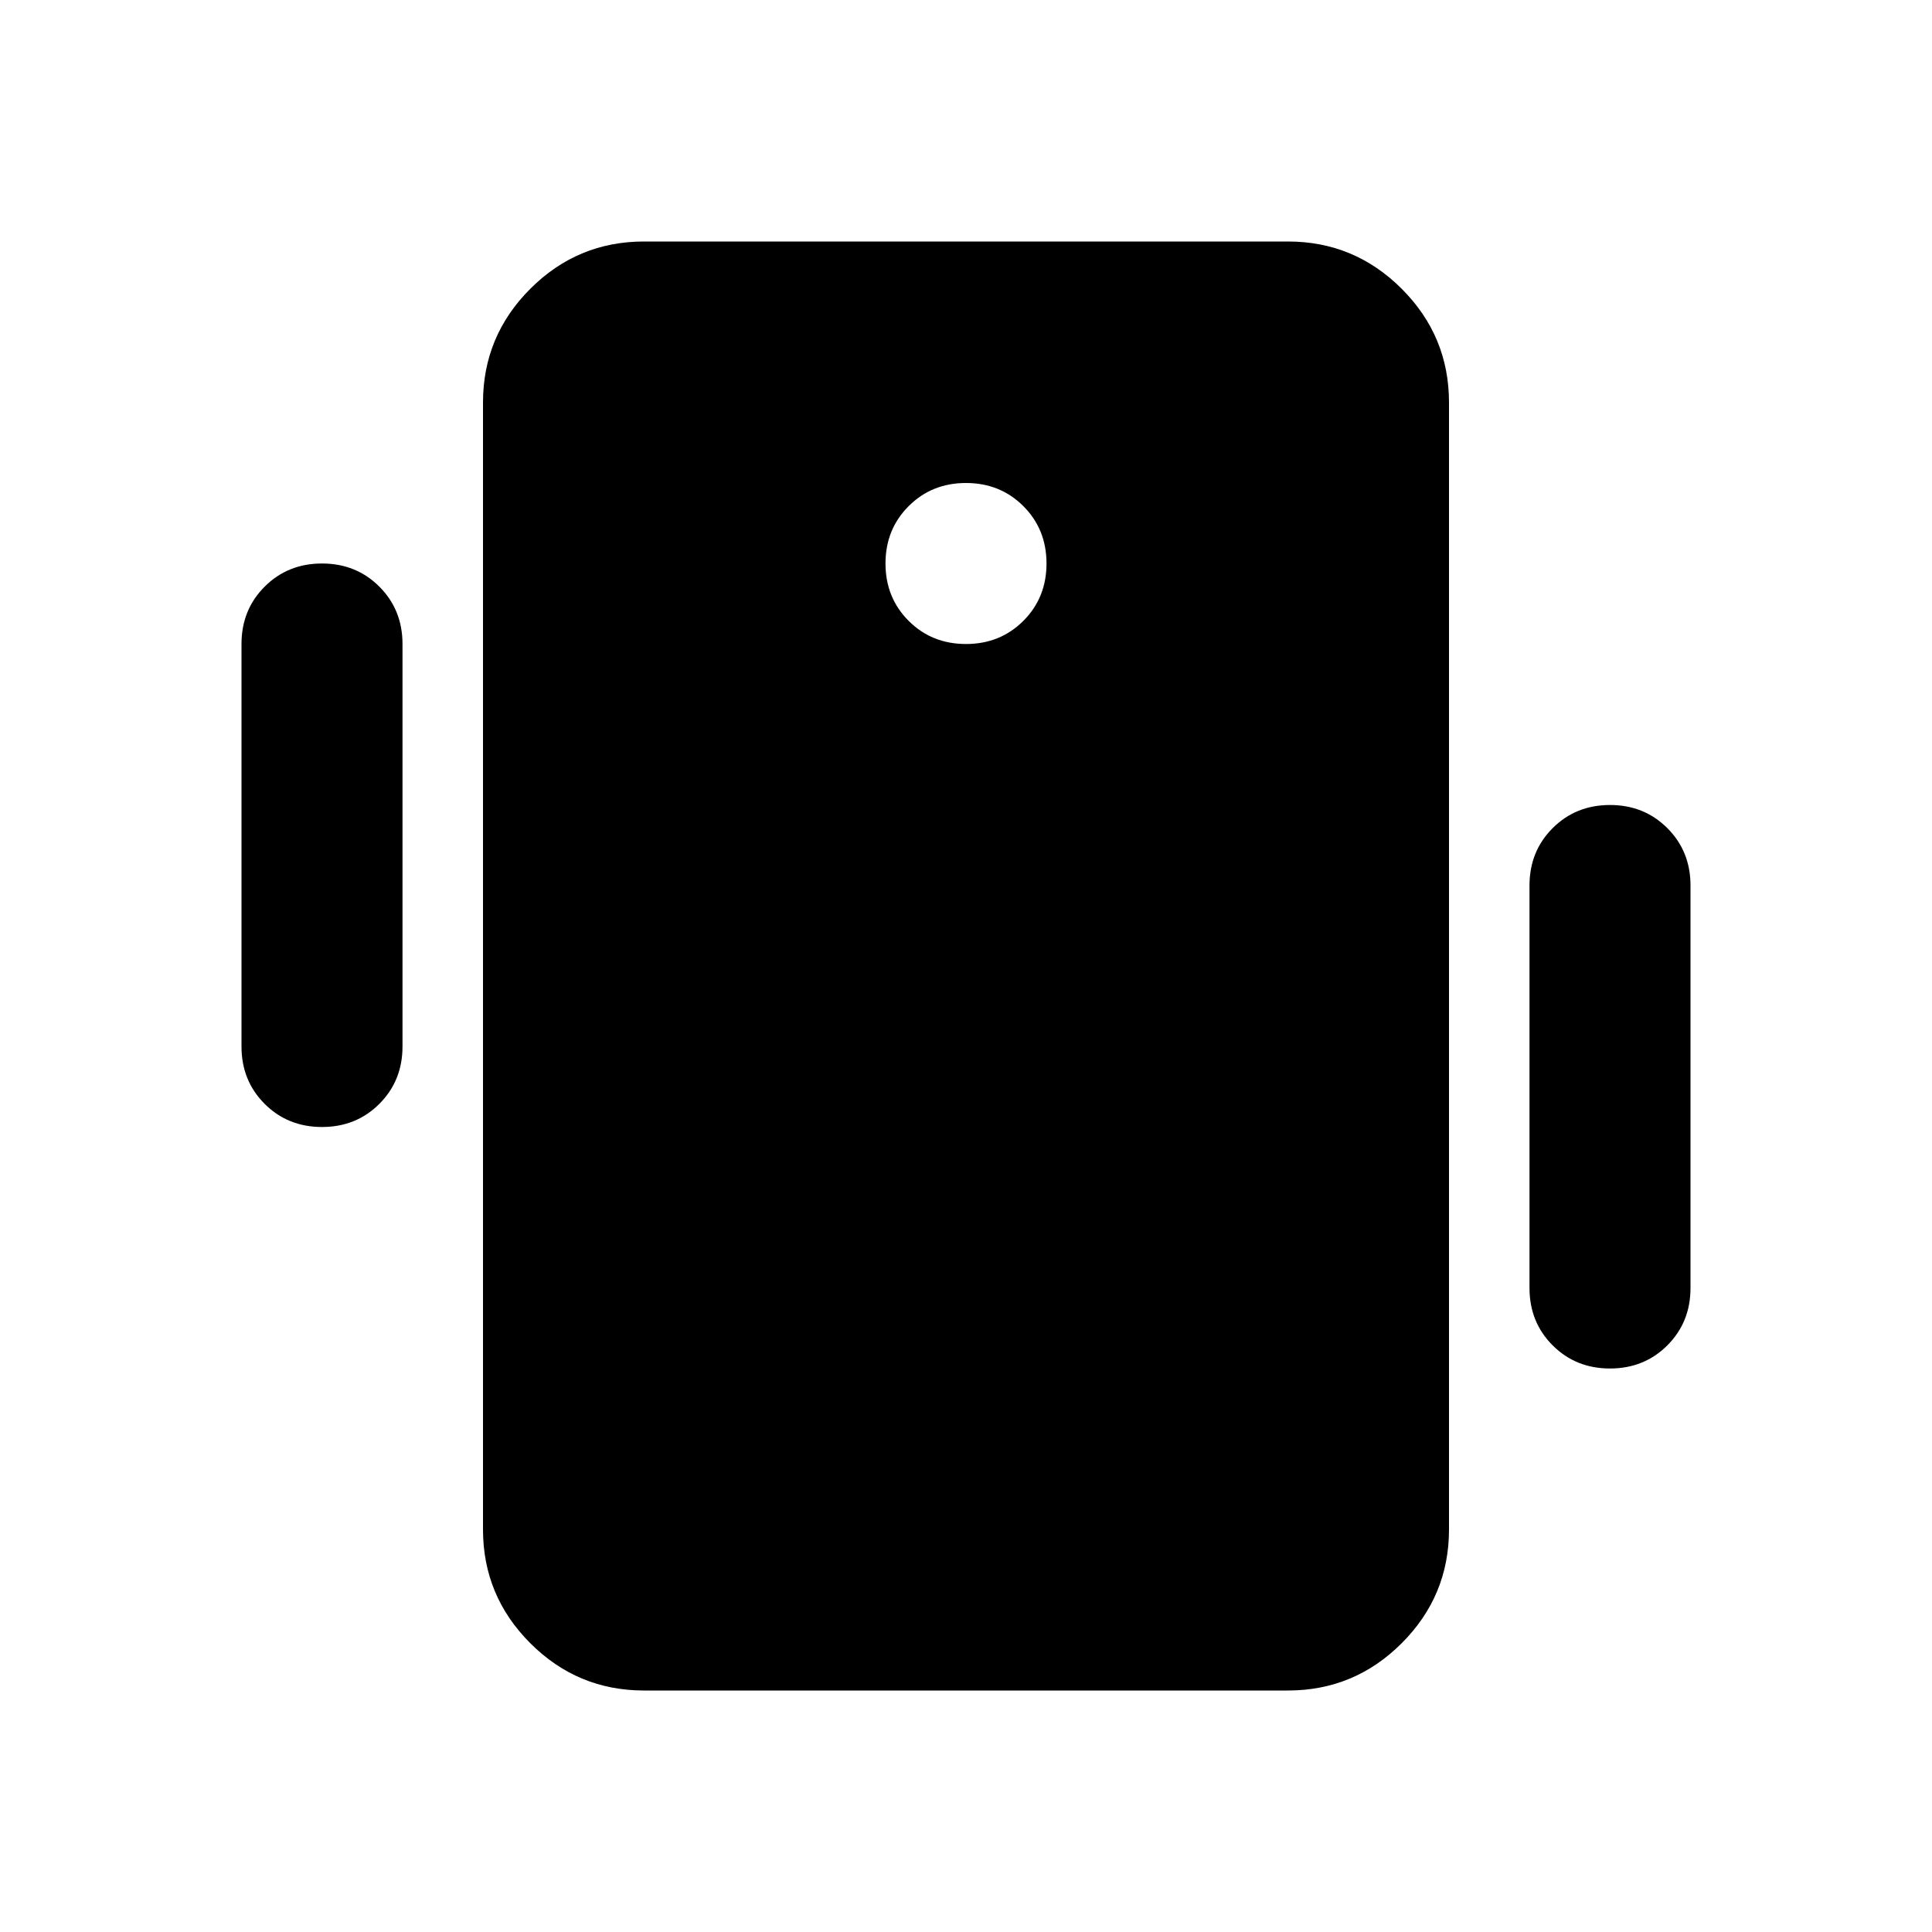<svg xmlns="http://www.w3.org/2000/svg" height="24" viewBox="0 -960 960 960" width="24"><path d="M320-120q-33 0-56.5-23.5T240-200v-560q0-33 23.5-56.5T320-840h320q33 0 56.5 23.5T720-760v560q0 33-23.5 56.5T640-120H320Zm160-520q17 0 28.5-11.5T520-680q0-17-11.5-28.5T480-720q-17 0-28.5 11.5T440-680q0 17 11.5 28.5T480-640ZM120-440v-200q0-17 11.5-28.5T160-680q17 0 28.5 11.5T200-640v200q0 17-11.5 28.5T160-400q-17 0-28.5-11.5T120-440Zm640 120v-200q0-17 11.5-28.5T800-560q17 0 28.5 11.5T840-520v200q0 17-11.5 28.5T800-280q-17 0-28.5-11.5T760-320Z"/></svg>